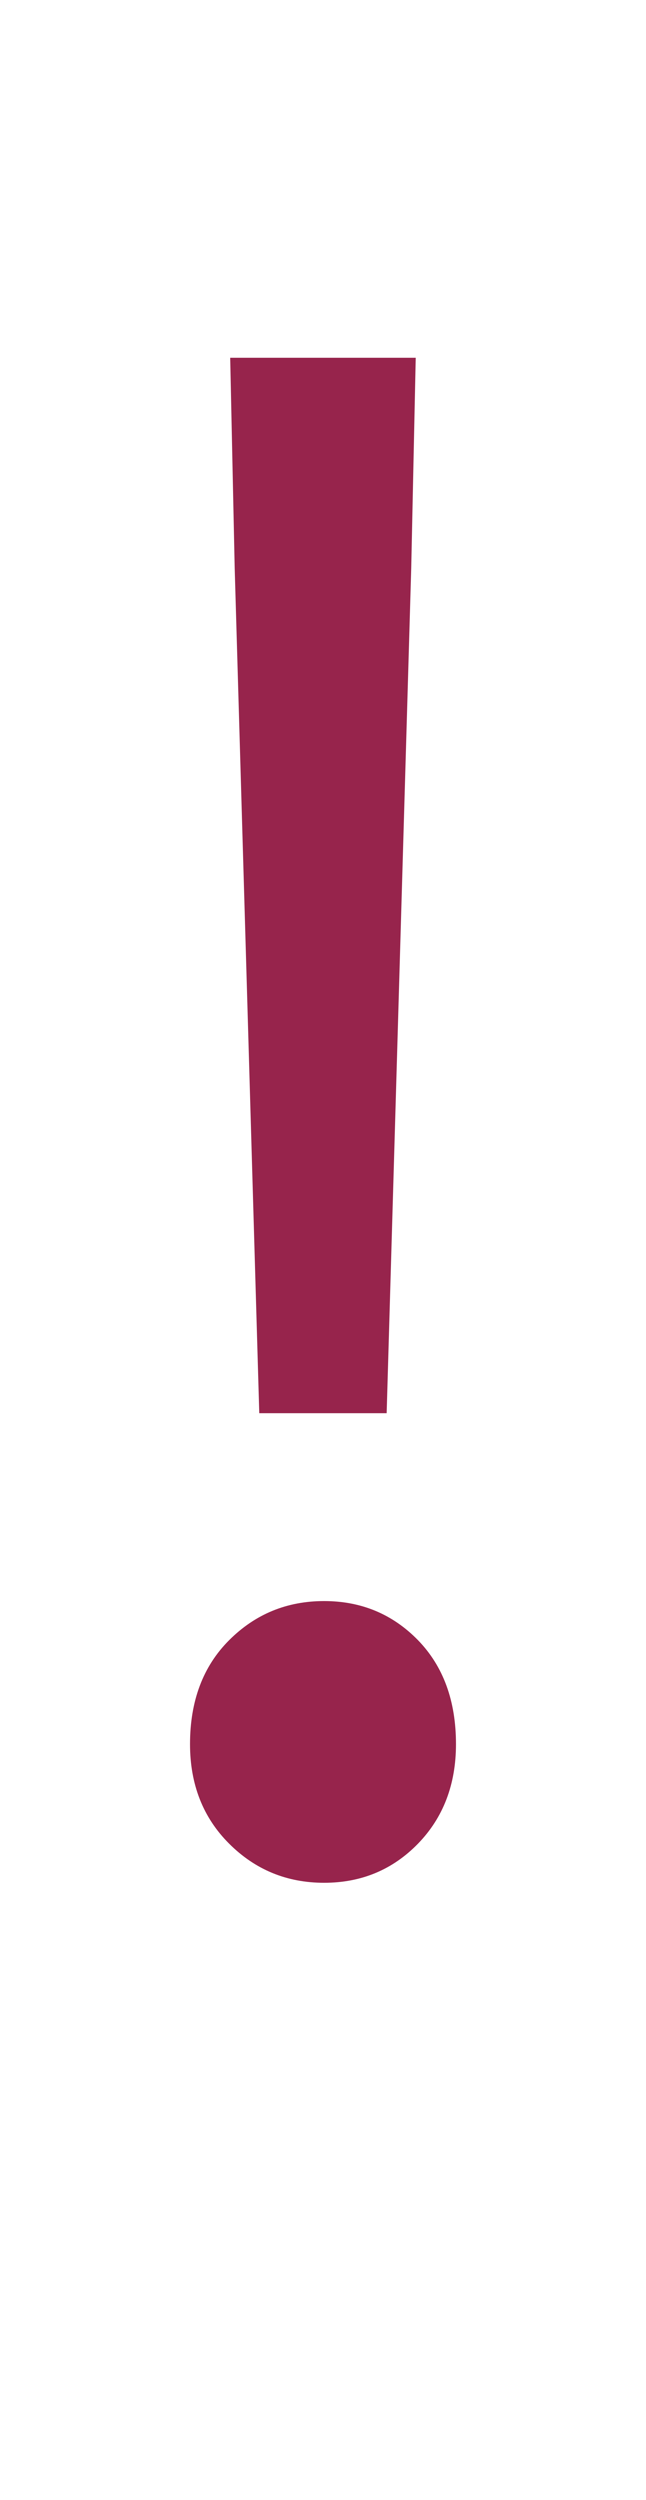<?xml version="1.0" encoding="UTF-8"?><svg xmlns="http://www.w3.org/2000/svg" viewBox="0 0 84.89 328.41"><defs><style>.d{fill:#97244c;}</style></defs><g id="a"/><g id="b"><g id="c"><path class="d" d="M42.59,247.34c-4.9,0-9.06-1.72-12.48-5.14-3.43-3.42-5.14-7.79-5.14-13.07,0-5.68,1.71-10.23,5.14-13.66s7.59-5.14,12.48-5.14,9,1.72,12.34,5.14c3.33,3.43,4.99,7.98,4.99,13.66,0,5.29-1.67,9.65-4.99,13.07-3.33,3.42-7.44,5.14-12.34,5.14Zm-8.52-61.69l-3.23-111.04-.59-27.61h24.38l-.59,27.61-3.23,111.04h-16.74Z"/></g></g></svg>